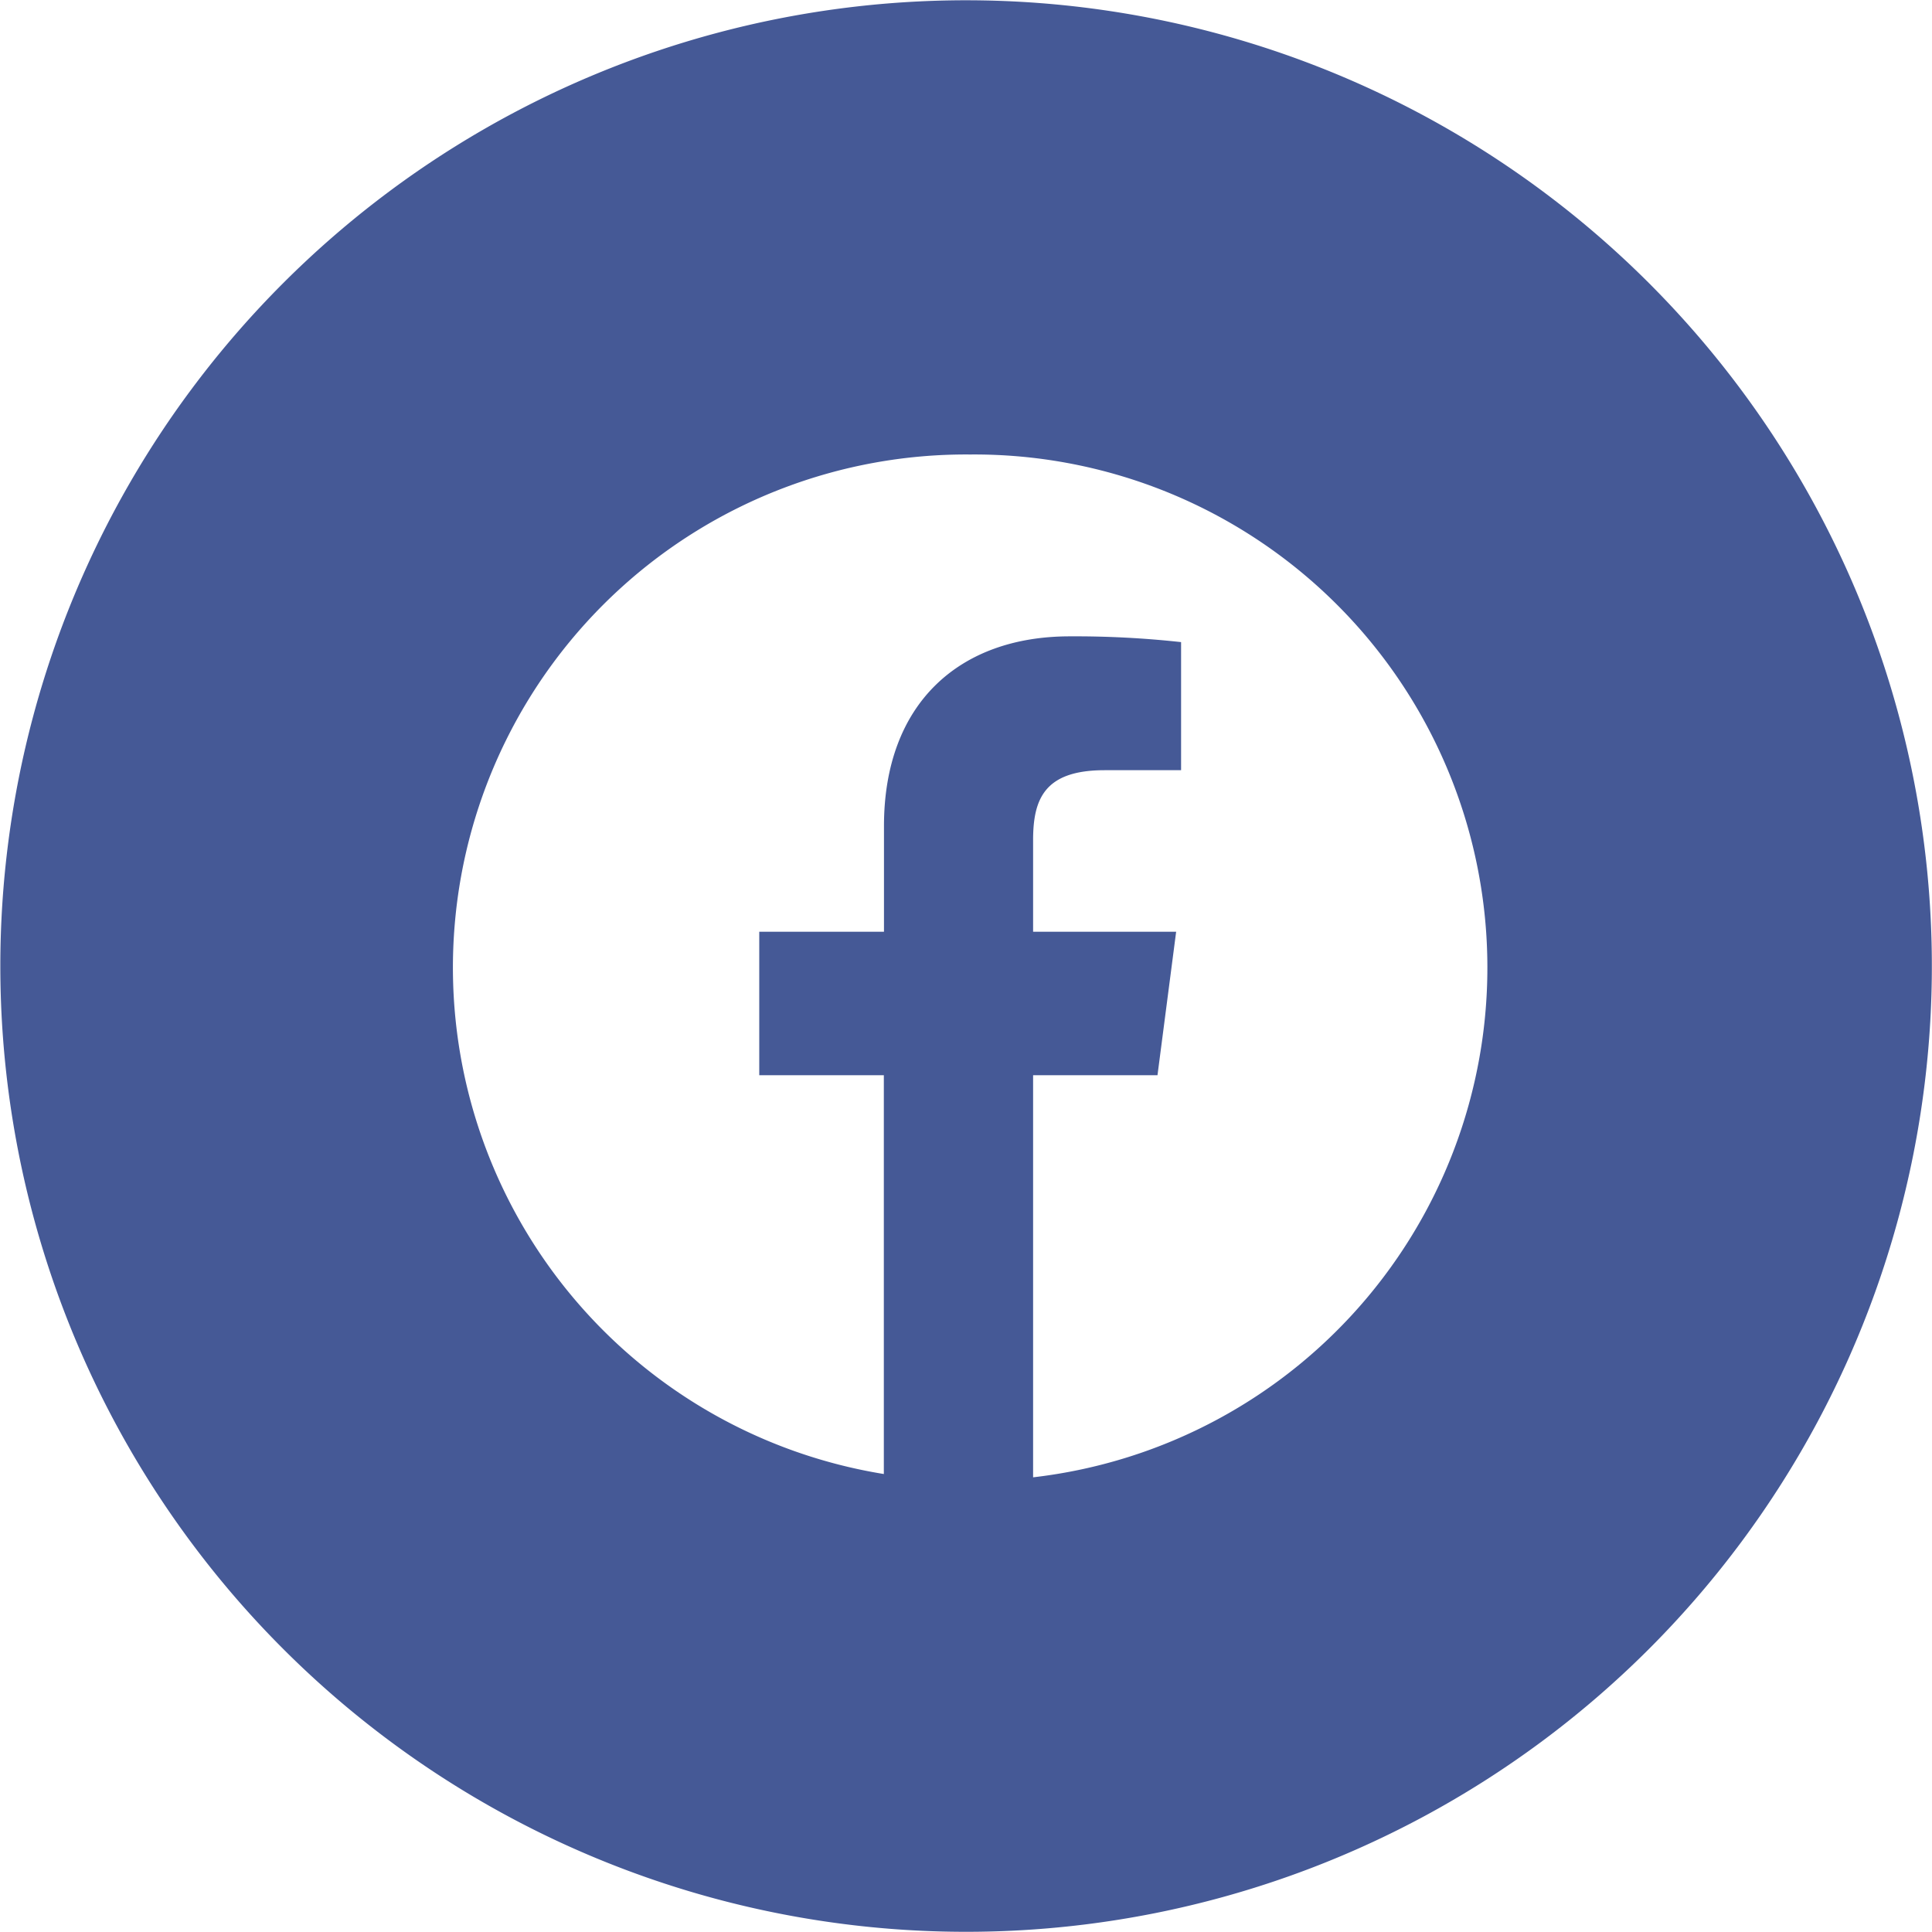 <svg xmlns="http://www.w3.org/2000/svg" width="70.437" height="70.44" viewBox="0 0 70.437 70.44">
  <defs>
    <style>
      .cls-1 {
        fill: #455996;
        fill-rule: evenodd;
      }
    </style>
  </defs>
  <path id="fb_btn" class="cls-1" d="M836.942,2015.23a35.21,35.21,0,1,1-35.211,35.21A35.208,35.208,0,0,1,836.942,2015.23Zm0.144,16.56a18.706,18.706,0,0,0-3.144,37.17v-14.54H829.4v-5.23h4.547v-3.85c0-4.48,2.752-6.92,6.772-6.92a35.457,35.457,0,0,1,4.06.21v4.67h-2.788c-2.186,0-2.607,1.04-2.607,2.55v3.34h5.215l-0.68,5.23h-4.535v14.66A18.707,18.707,0,0,0,837.086,2031.79Z" transform="translate(-801.719 -2015.22)"/>
</svg>
